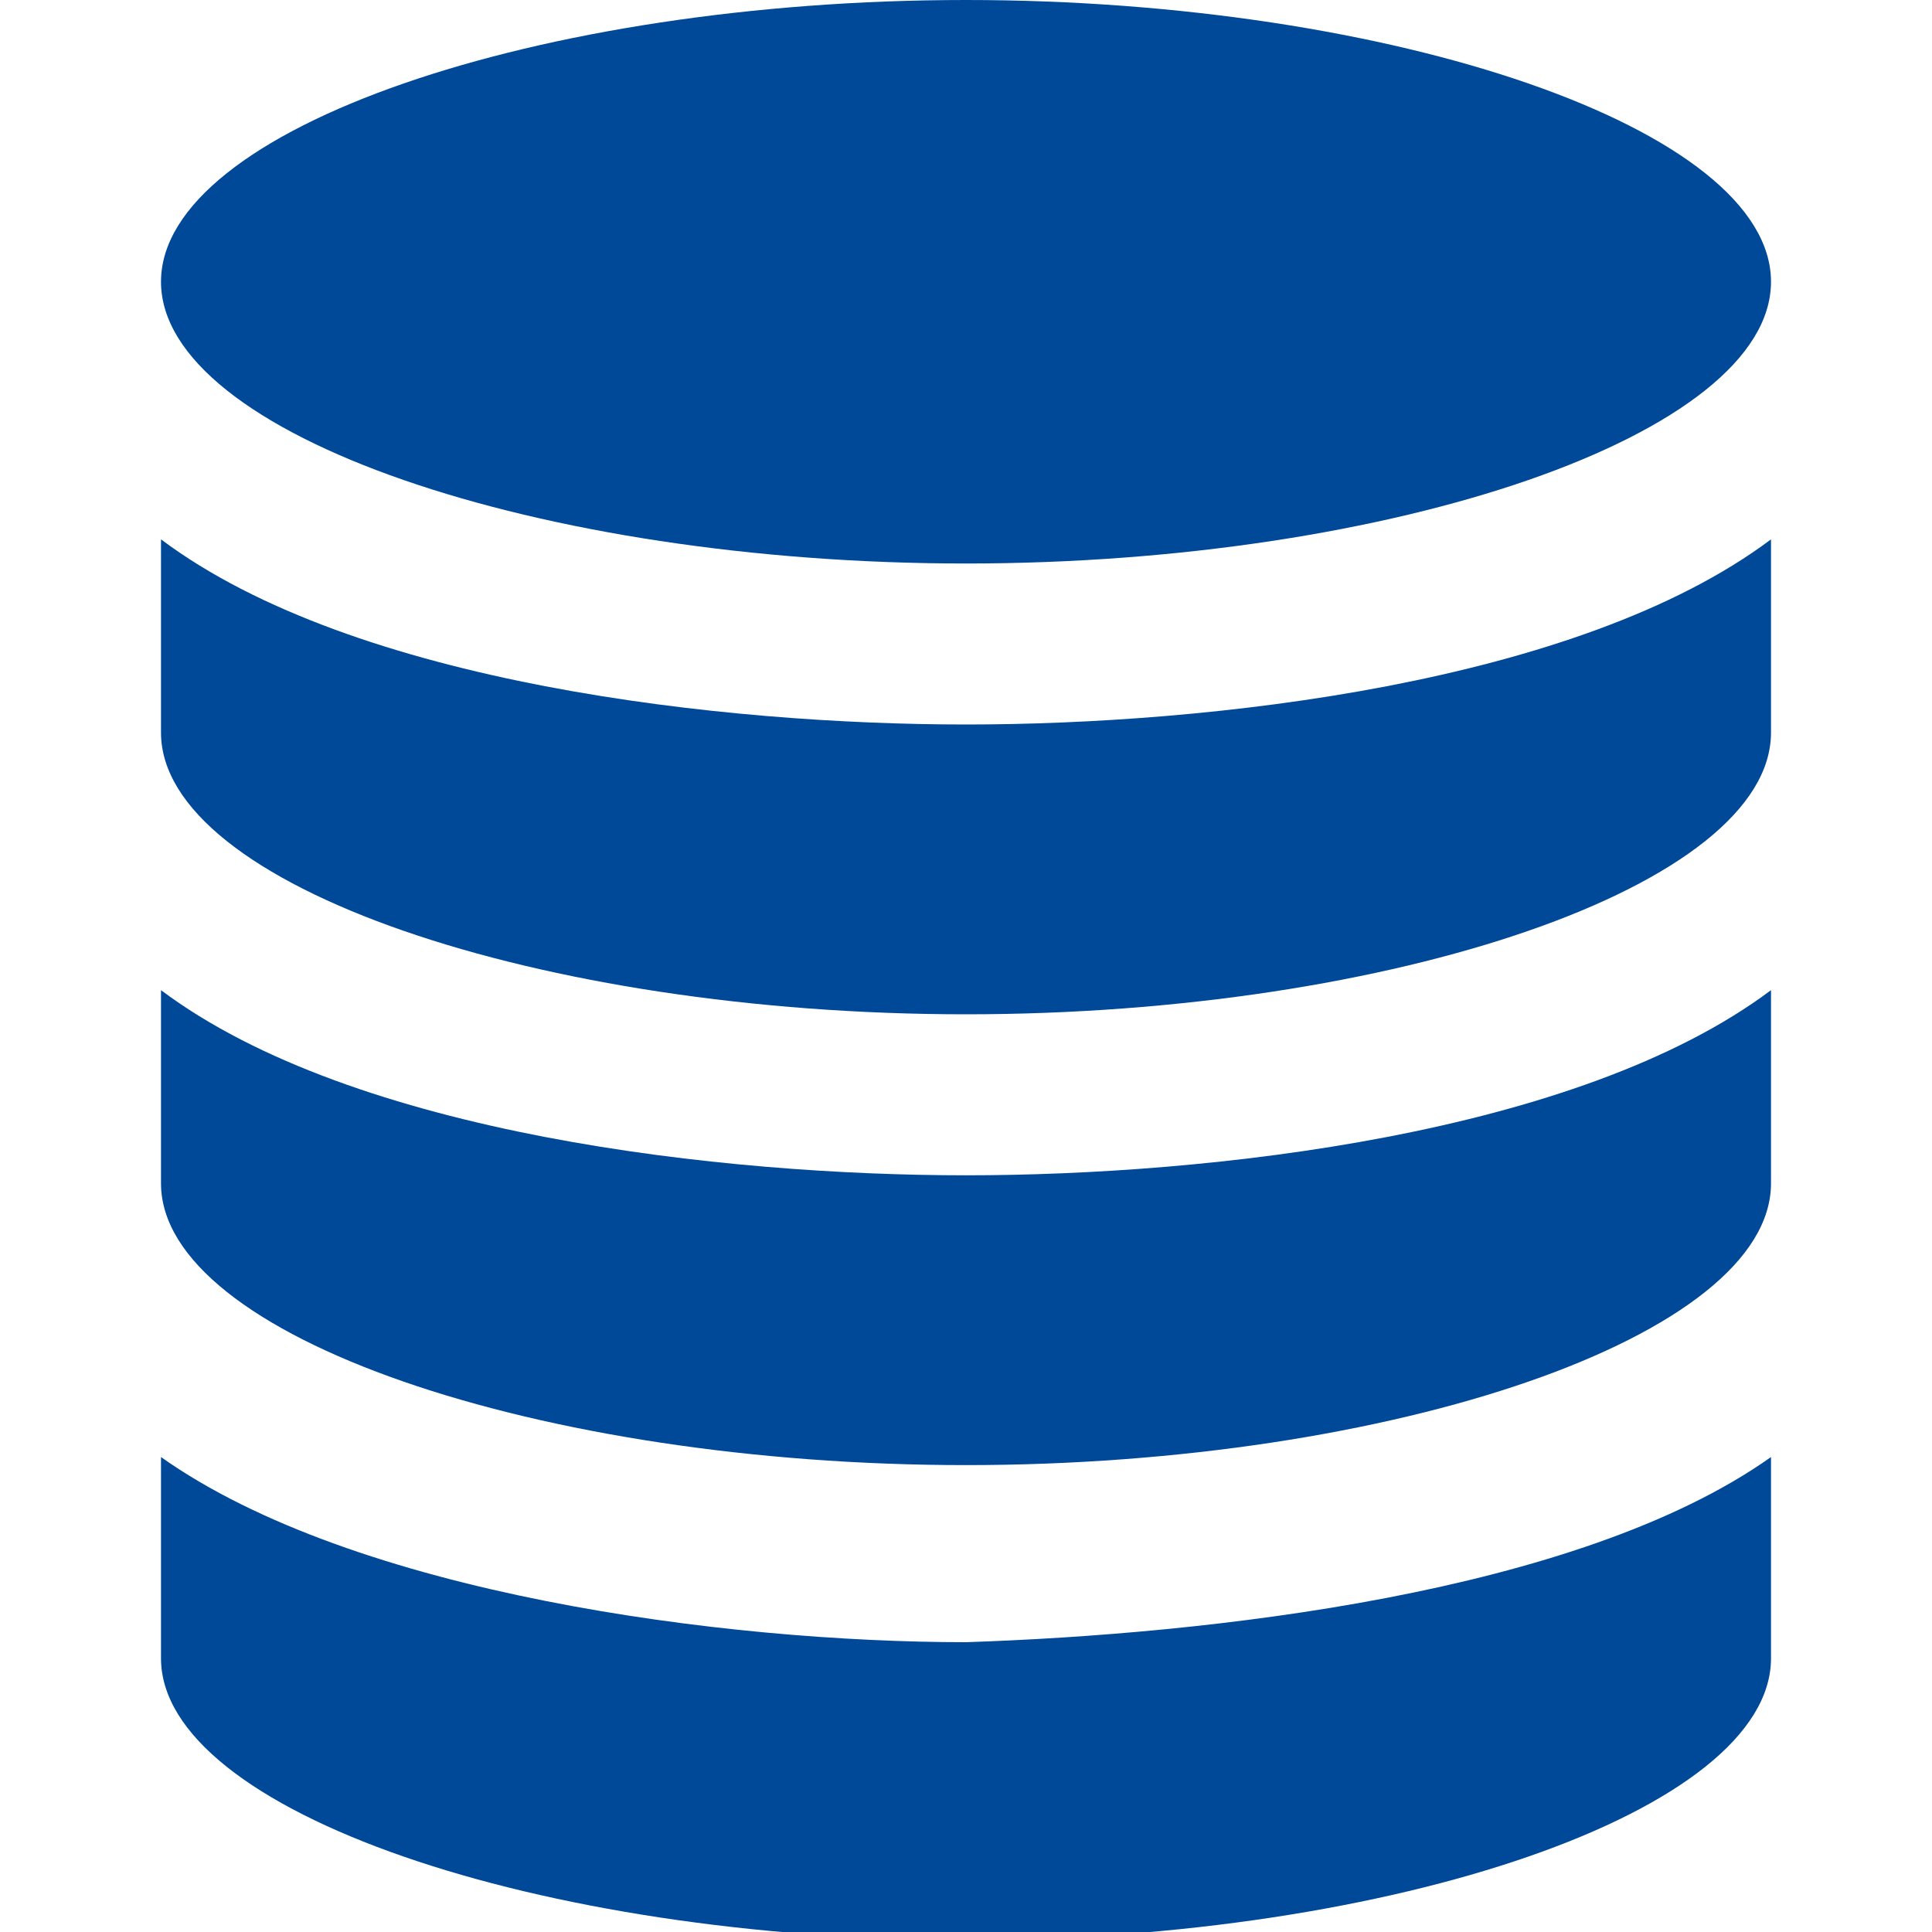 <svg xmlns="http://www.w3.org/2000/svg" xml:space="preserve" viewBox="0 0 24 24"><path fill="#004999" d="M22 18.1v2.5c0 1.9-4.7 3.5-10 3.5S2 22.5 2 20.6v-2.5c2.4 1.7 7 2.3 10 2.3 3-.1 7.6-.6 10-2.3zm-10-3.5c-3 0-7.6-.5-10-2.3v2.4c0 1.9 4.7 3.5 10 3.5s10-1.6 10-3.5v-2.4c-2.4 1.8-7 2.3-10 2.3zM12 0C6.7 0 2 1.6 2 3.5S6.7 7 12 7s10-1.6 10-3.5S17.3 0 12 0zm0 9C9 9 4.4 8.5 2 6.7v2.4c0 1.9 4.7 3.5 10 3.5S22 11 22 9.1V6.7C19.6 8.5 15 9 12 9z"/></svg>